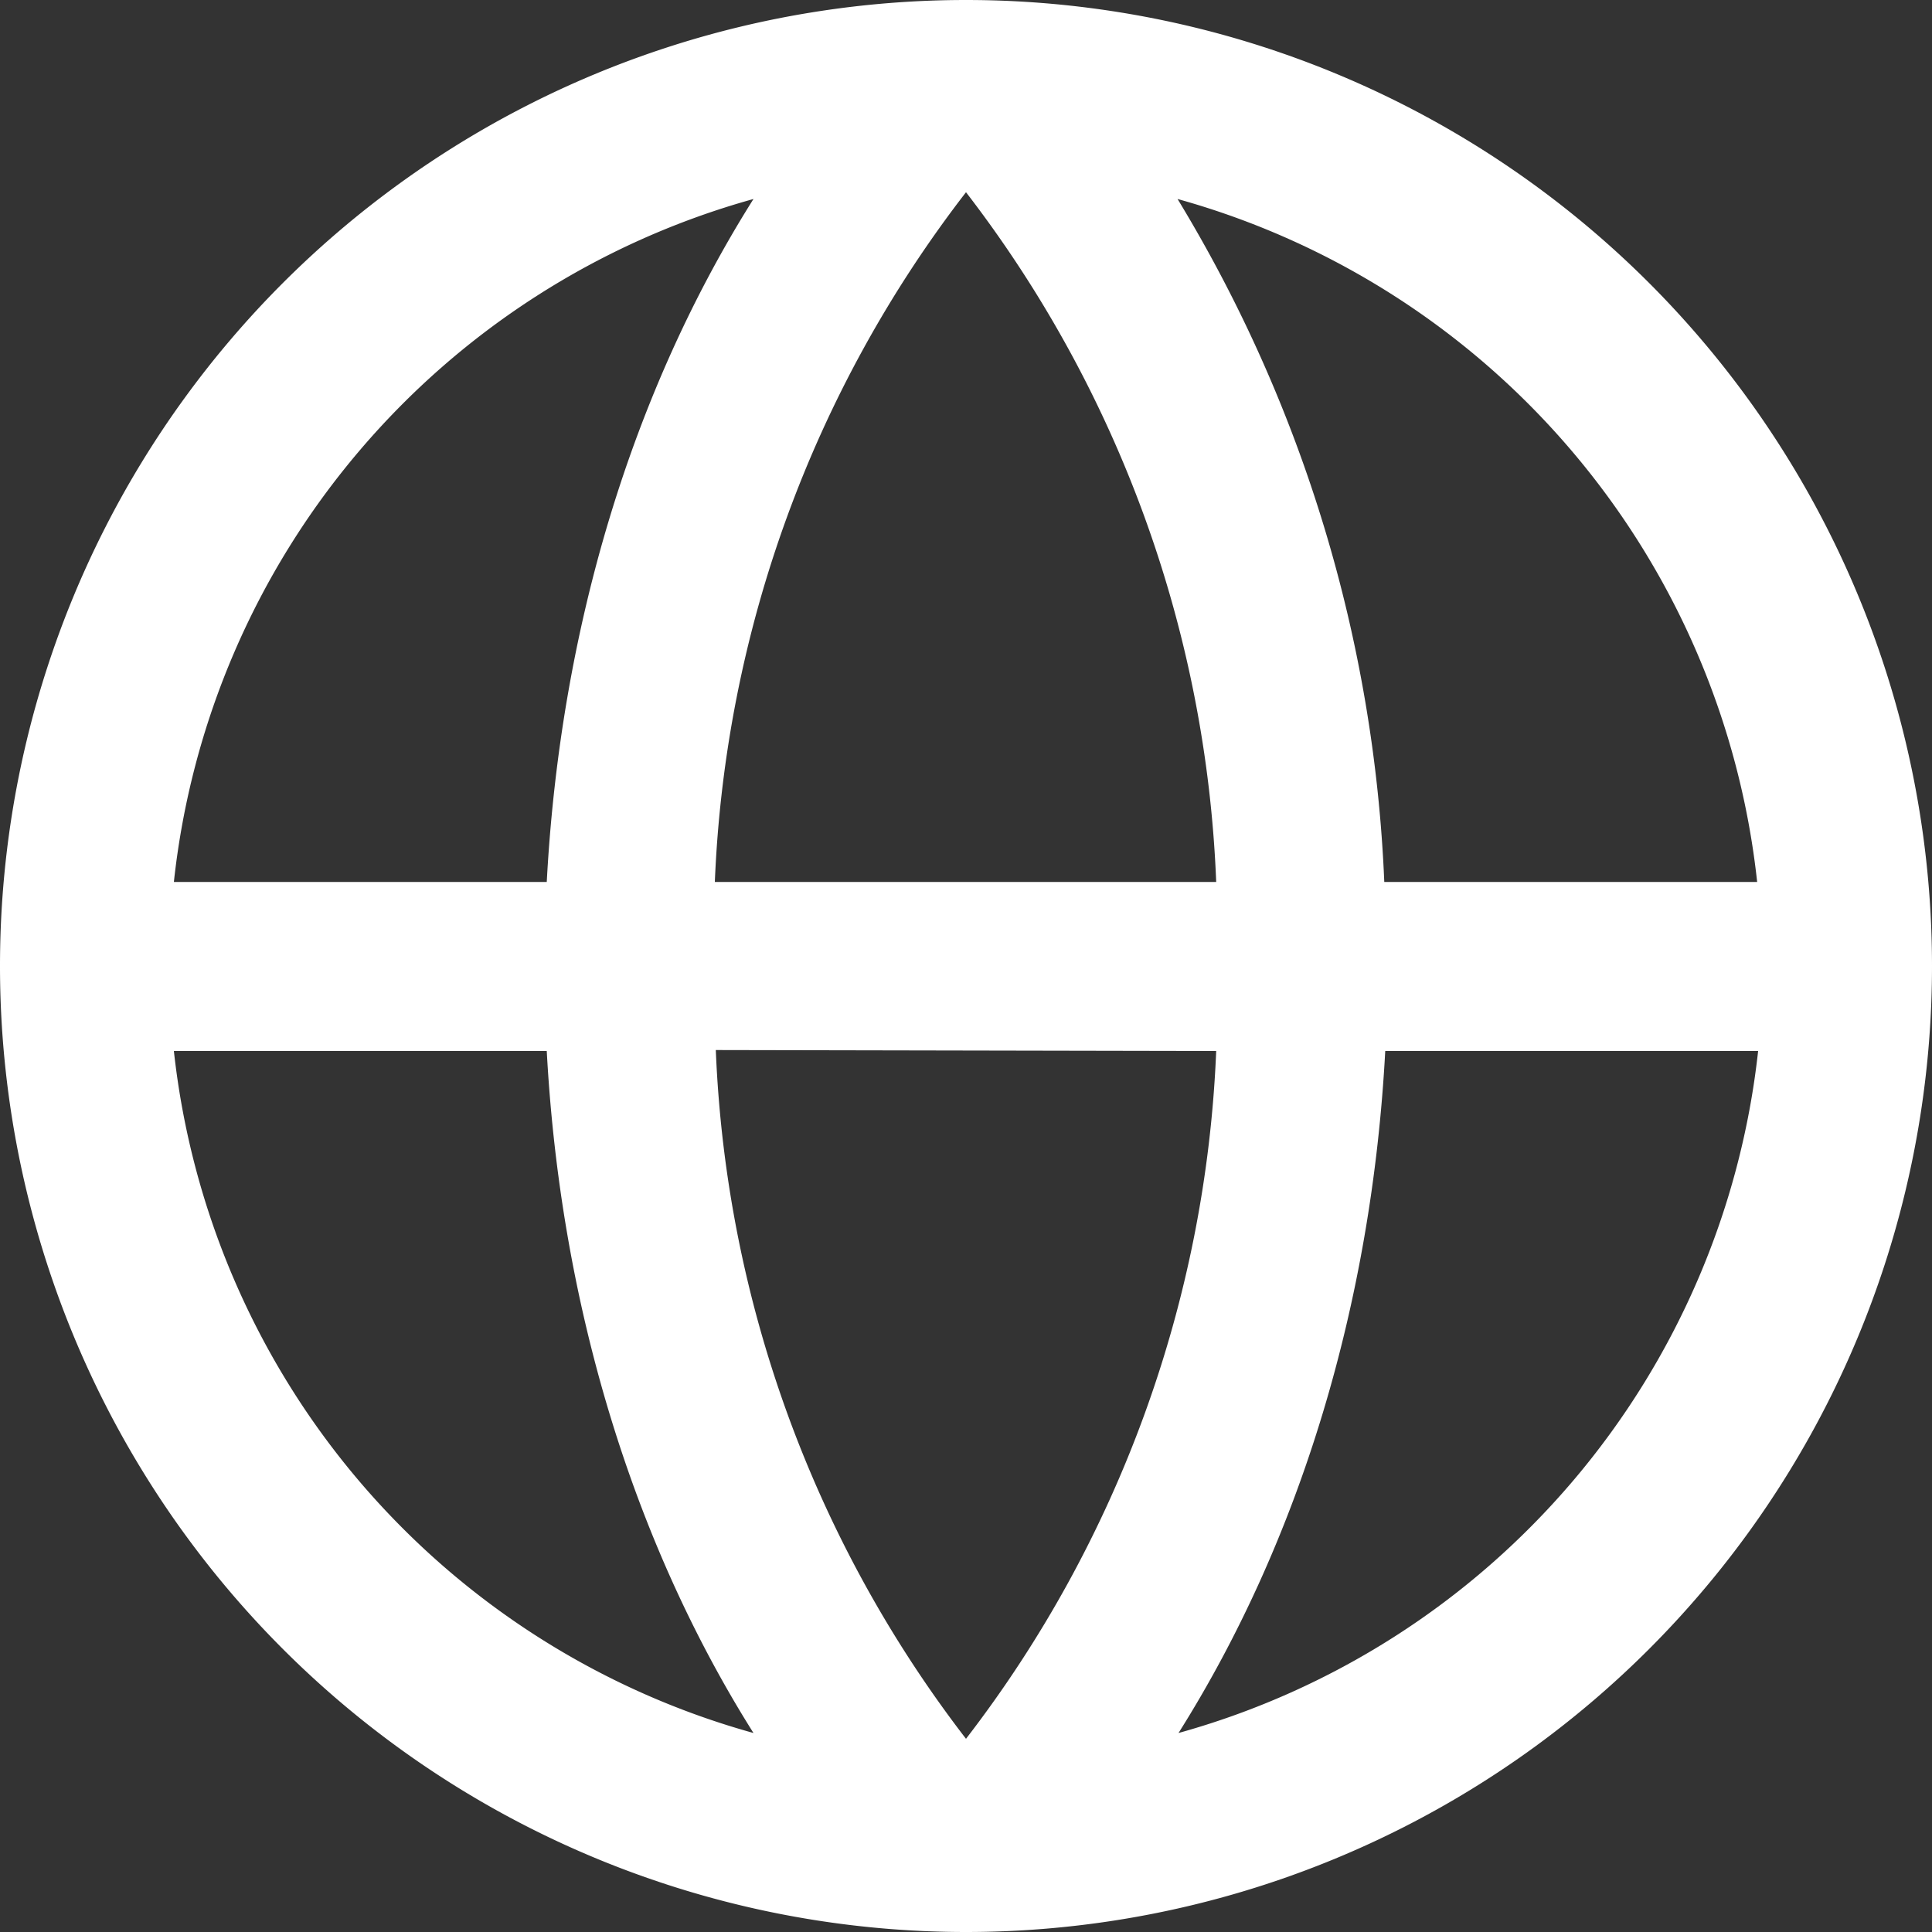 <?xml version="1.0" encoding="UTF-8"?><svg xmlns="http://www.w3.org/2000/svg" width="20" height="20" viewBox="0 0 20 20"><rect x="0" y="0" width="20" height="20" fill="#333333" stroke="none"/><title>
		globe
	</title><path fill="#fff" d="M12.2 17.94c1.26-2 2-4.45 2.14-7.06h3.86a8.26 8.26 0 0 1-6 7.06M1.8 10.88h3.86c.14 2.6.88 5.06 2.14 7.06a8.26 8.26 0 0 1-6-7.06m6-8.82c-1.26 2-2 4.45-2.14 7.07H1.8a8.26 8.26 0 0 1 6-7.07m4.79 8.82A12.5 12.5 0 0 1 10 18a12.51 12.51 0 0 1-2.59-7.13zM7.4 9.13A12.51 12.51 0 0 1 10 1.99a12.5 12.5 0 0 1 2.59 7.14zm10.8 0h-3.87a14.79 14.79 0 0 0-2.14-7.07 8.26 8.26 0 0 1 6 7.07M10 0a10 10 0 1 0 0 20 10 10 0 0 0 0-20"/></svg>
